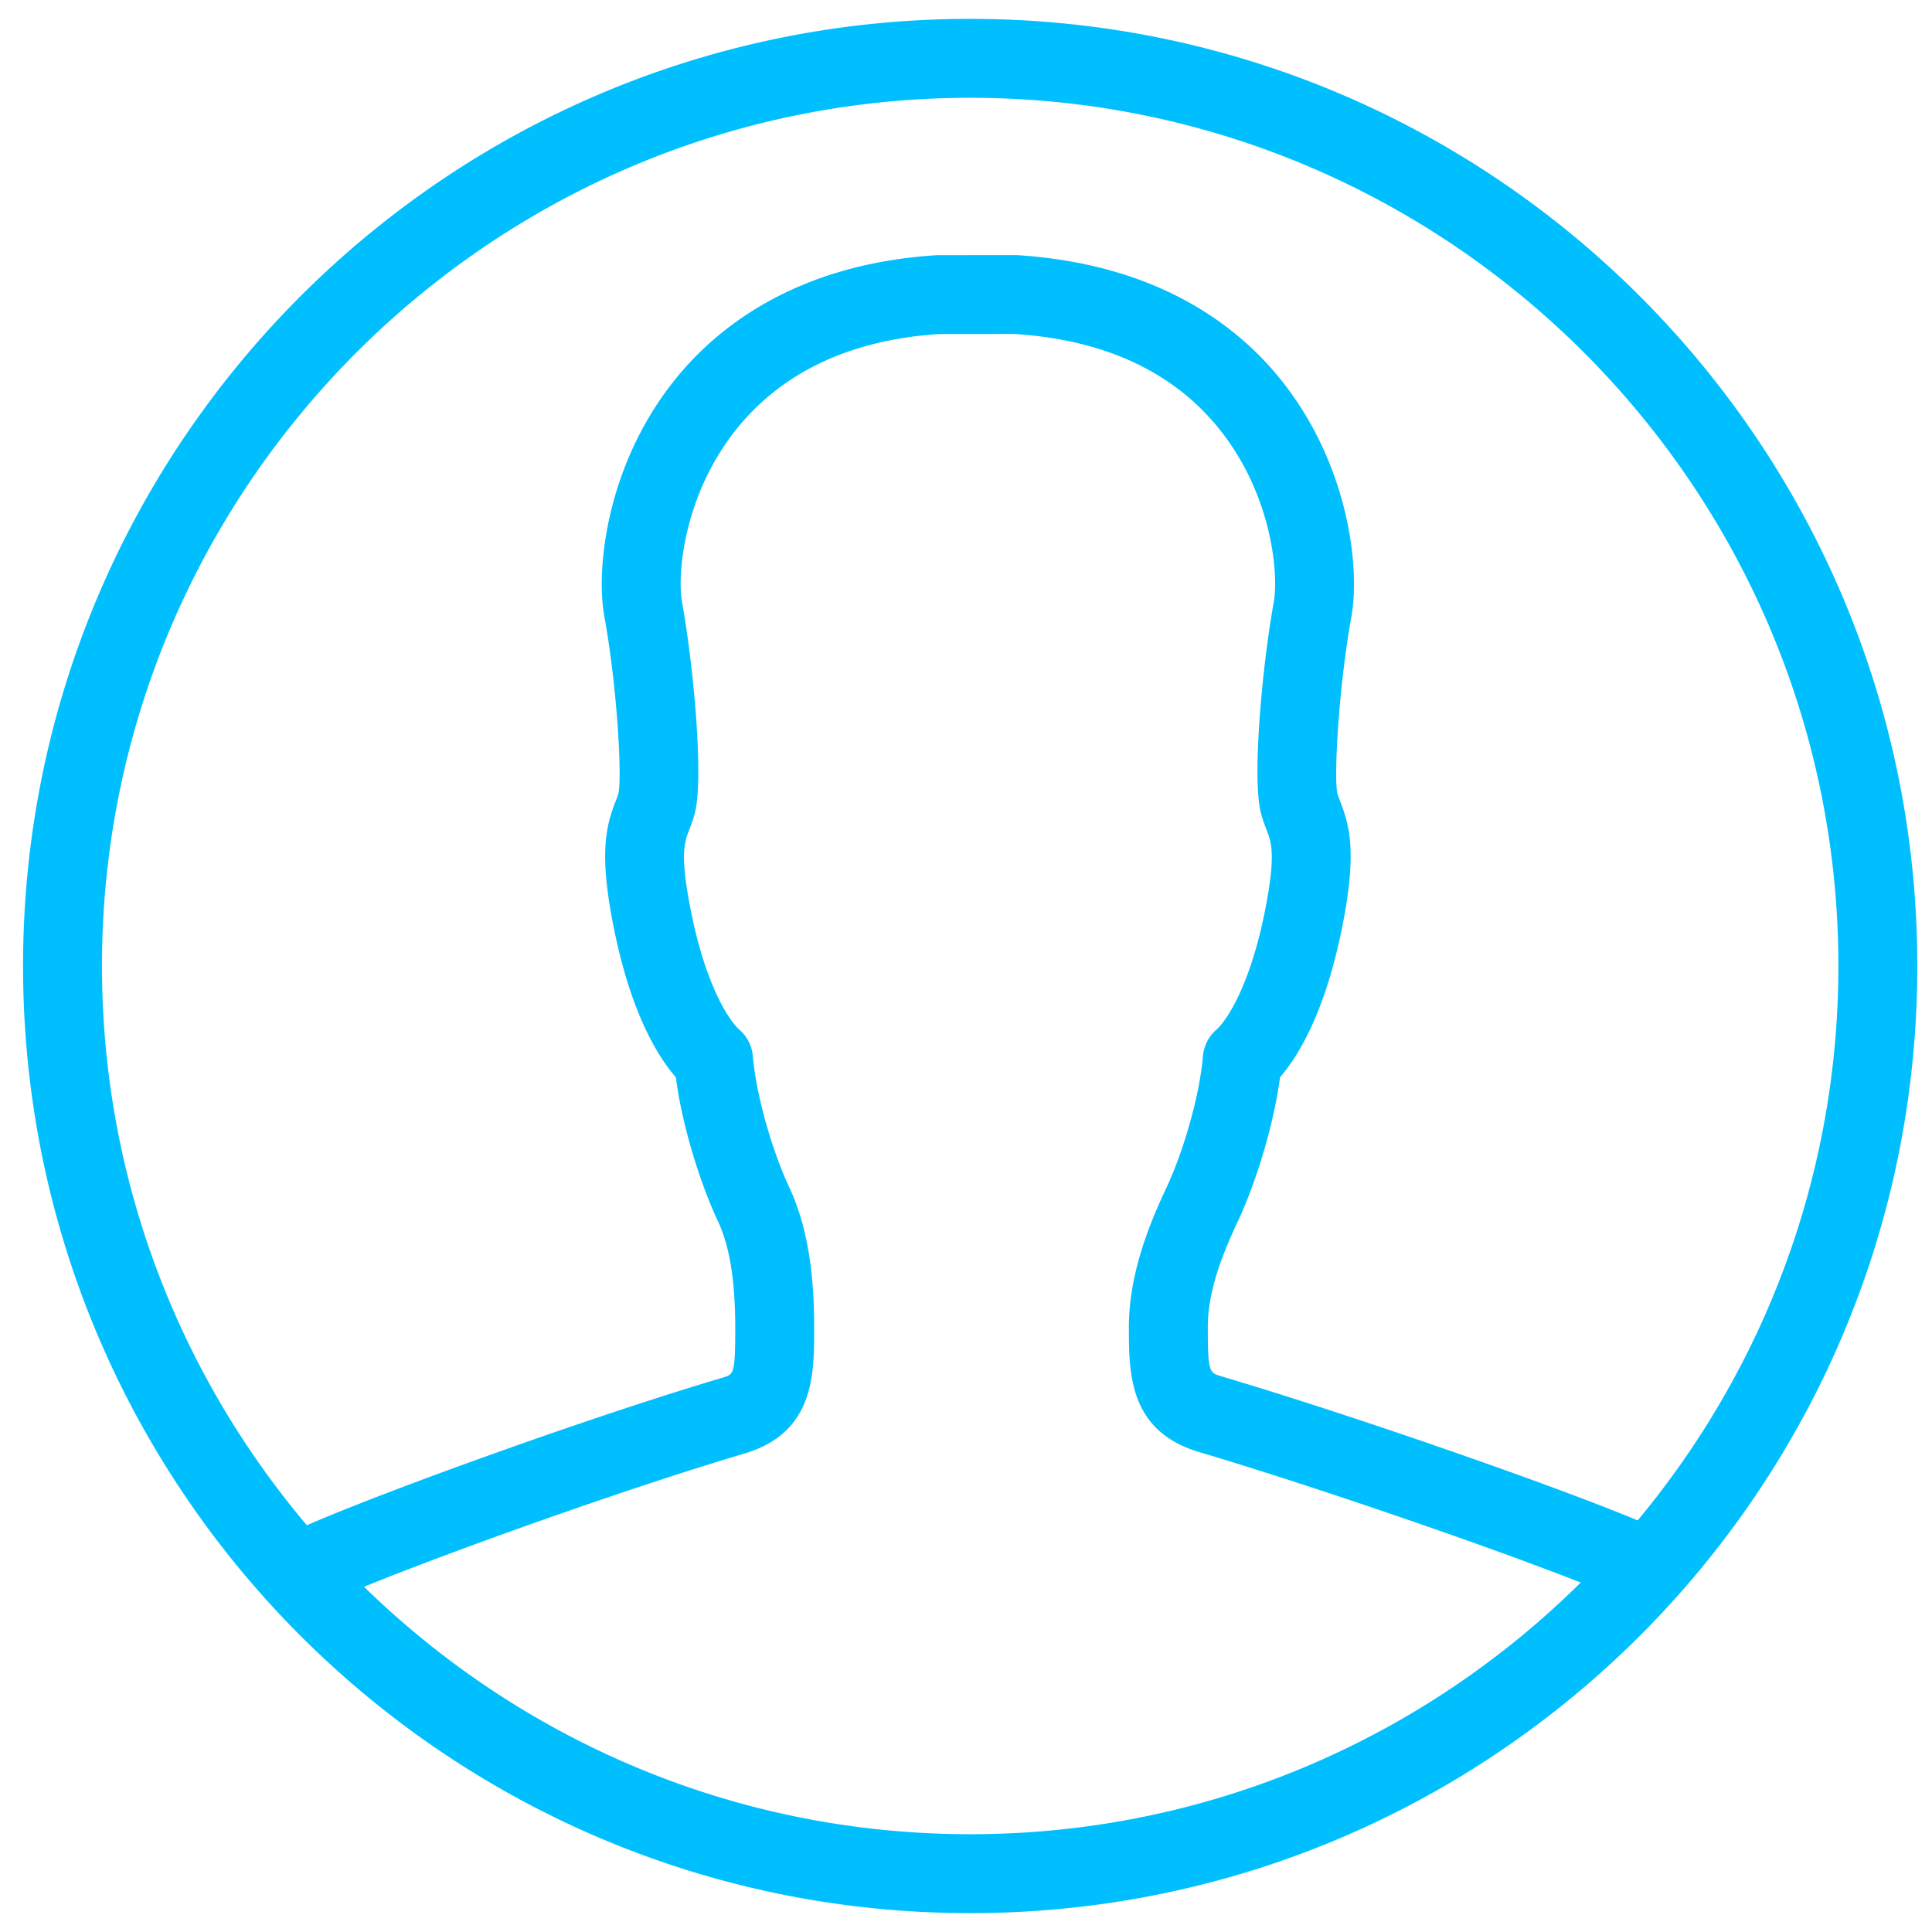 <svg viewBox="0 0 512 512" xml:space="preserve" xmlns="http://www.w3.org/2000/svg"><path d="M257.107 5C118.473 5 6.109 117.365 6.109 255.998 6.109 394.631 118.473 507 257.107 507s250.998-112.37 250.998-251.002C508.105 117.365 395.74 5 257.107 5zm0 20.917c126.868 0 230.082 103.214 230.082 230.082 0 55.815-19.997 107.043-53.19 146.926-22.939-9.58-77.089-28.372-110.609-38.269-2.859-.898-3.309-1.042-3.309-12.94 0-9.826 4.044-19.721 7.987-28.096 4.269-9.1 9.334-24.399 11.153-38.126 5.086-5.904 12.01-17.547 16.463-39.739 3.901-19.559 2.083-26.677-.51-33.357-.266-.705-.552-1.399-.756-2.094-.981-4.586.367-28.413 3.718-46.899 2.308-12.685-.593-39.658-18.057-61.972-11.03-14.105-32.131-31.416-70.675-33.826l-21.141.02c-37.891 2.391-59.012 19.701-70.042 33.806-17.464 22.315-20.364 49.288-18.056 61.963 3.37 18.495 4.698 42.322 3.738 46.816-.204.786-.49 1.481-.776 2.186-2.574 6.68-4.412 13.798-.49 33.357 4.432 22.192 11.357 33.836 16.463 39.739 1.798 13.726 6.864 29.026 11.153 38.126 3.125 6.659 4.596 15.718 4.596 28.525 0 11.898-.45 12.042-3.126 12.889-34.663 10.234-89.834 30.17-110.404 39.178C47.473 364.146 27.026 312.427 27.026 256 27.025 129.13 130.239 25.917 257.107 25.917zM96.474 420.516c23.552-9.615 70.512-26.365 101.355-35.475 17.935-5.658 17.935-20.763 17.935-32.896 0-10.06-.694-24.89-6.577-37.431-4.045-8.589-8.662-23.317-9.682-34.847a10.364 10.364 0 0 0-3.534-6.965c-2.962-2.595-8.988-12.093-12.828-31.252-3.043-15.167-1.756-18.486-.51-21.693.531-1.369 1.042-2.717 1.451-4.239 2.512-9.181-.287-39.341-3.33-56.07-1.327-7.272.347-27.933 13.951-45.337 12.194-15.595 30.659-24.287 54.211-25.788l19.834-.021c24.185 1.522 42.65 10.214 54.865 25.809 13.604 17.404 15.259 38.065 13.93 45.346-3.023 16.72-5.842 46.879-3.33 56.05.43 1.532.919 2.88 1.451 4.249 1.247 3.206 2.533 6.526-.49 21.693-3.839 19.16-9.886 28.658-12.848 31.252a10.544 10.544 0 0 0-3.534 6.965c-1.001 11.53-5.617 26.258-9.661 34.847-4.637 9.856-9.968 22.98-9.968 37.002 0 12.134 0 27.239 18.118 32.948 29.516 8.722 76.701 24.93 101.621 34.73-41.608 41.199-98.781 66.691-161.797 66.691-62.443 0-119.126-25.042-160.633-65.568z" fill="#00bfff" class="fill-37404d"></path></svg>